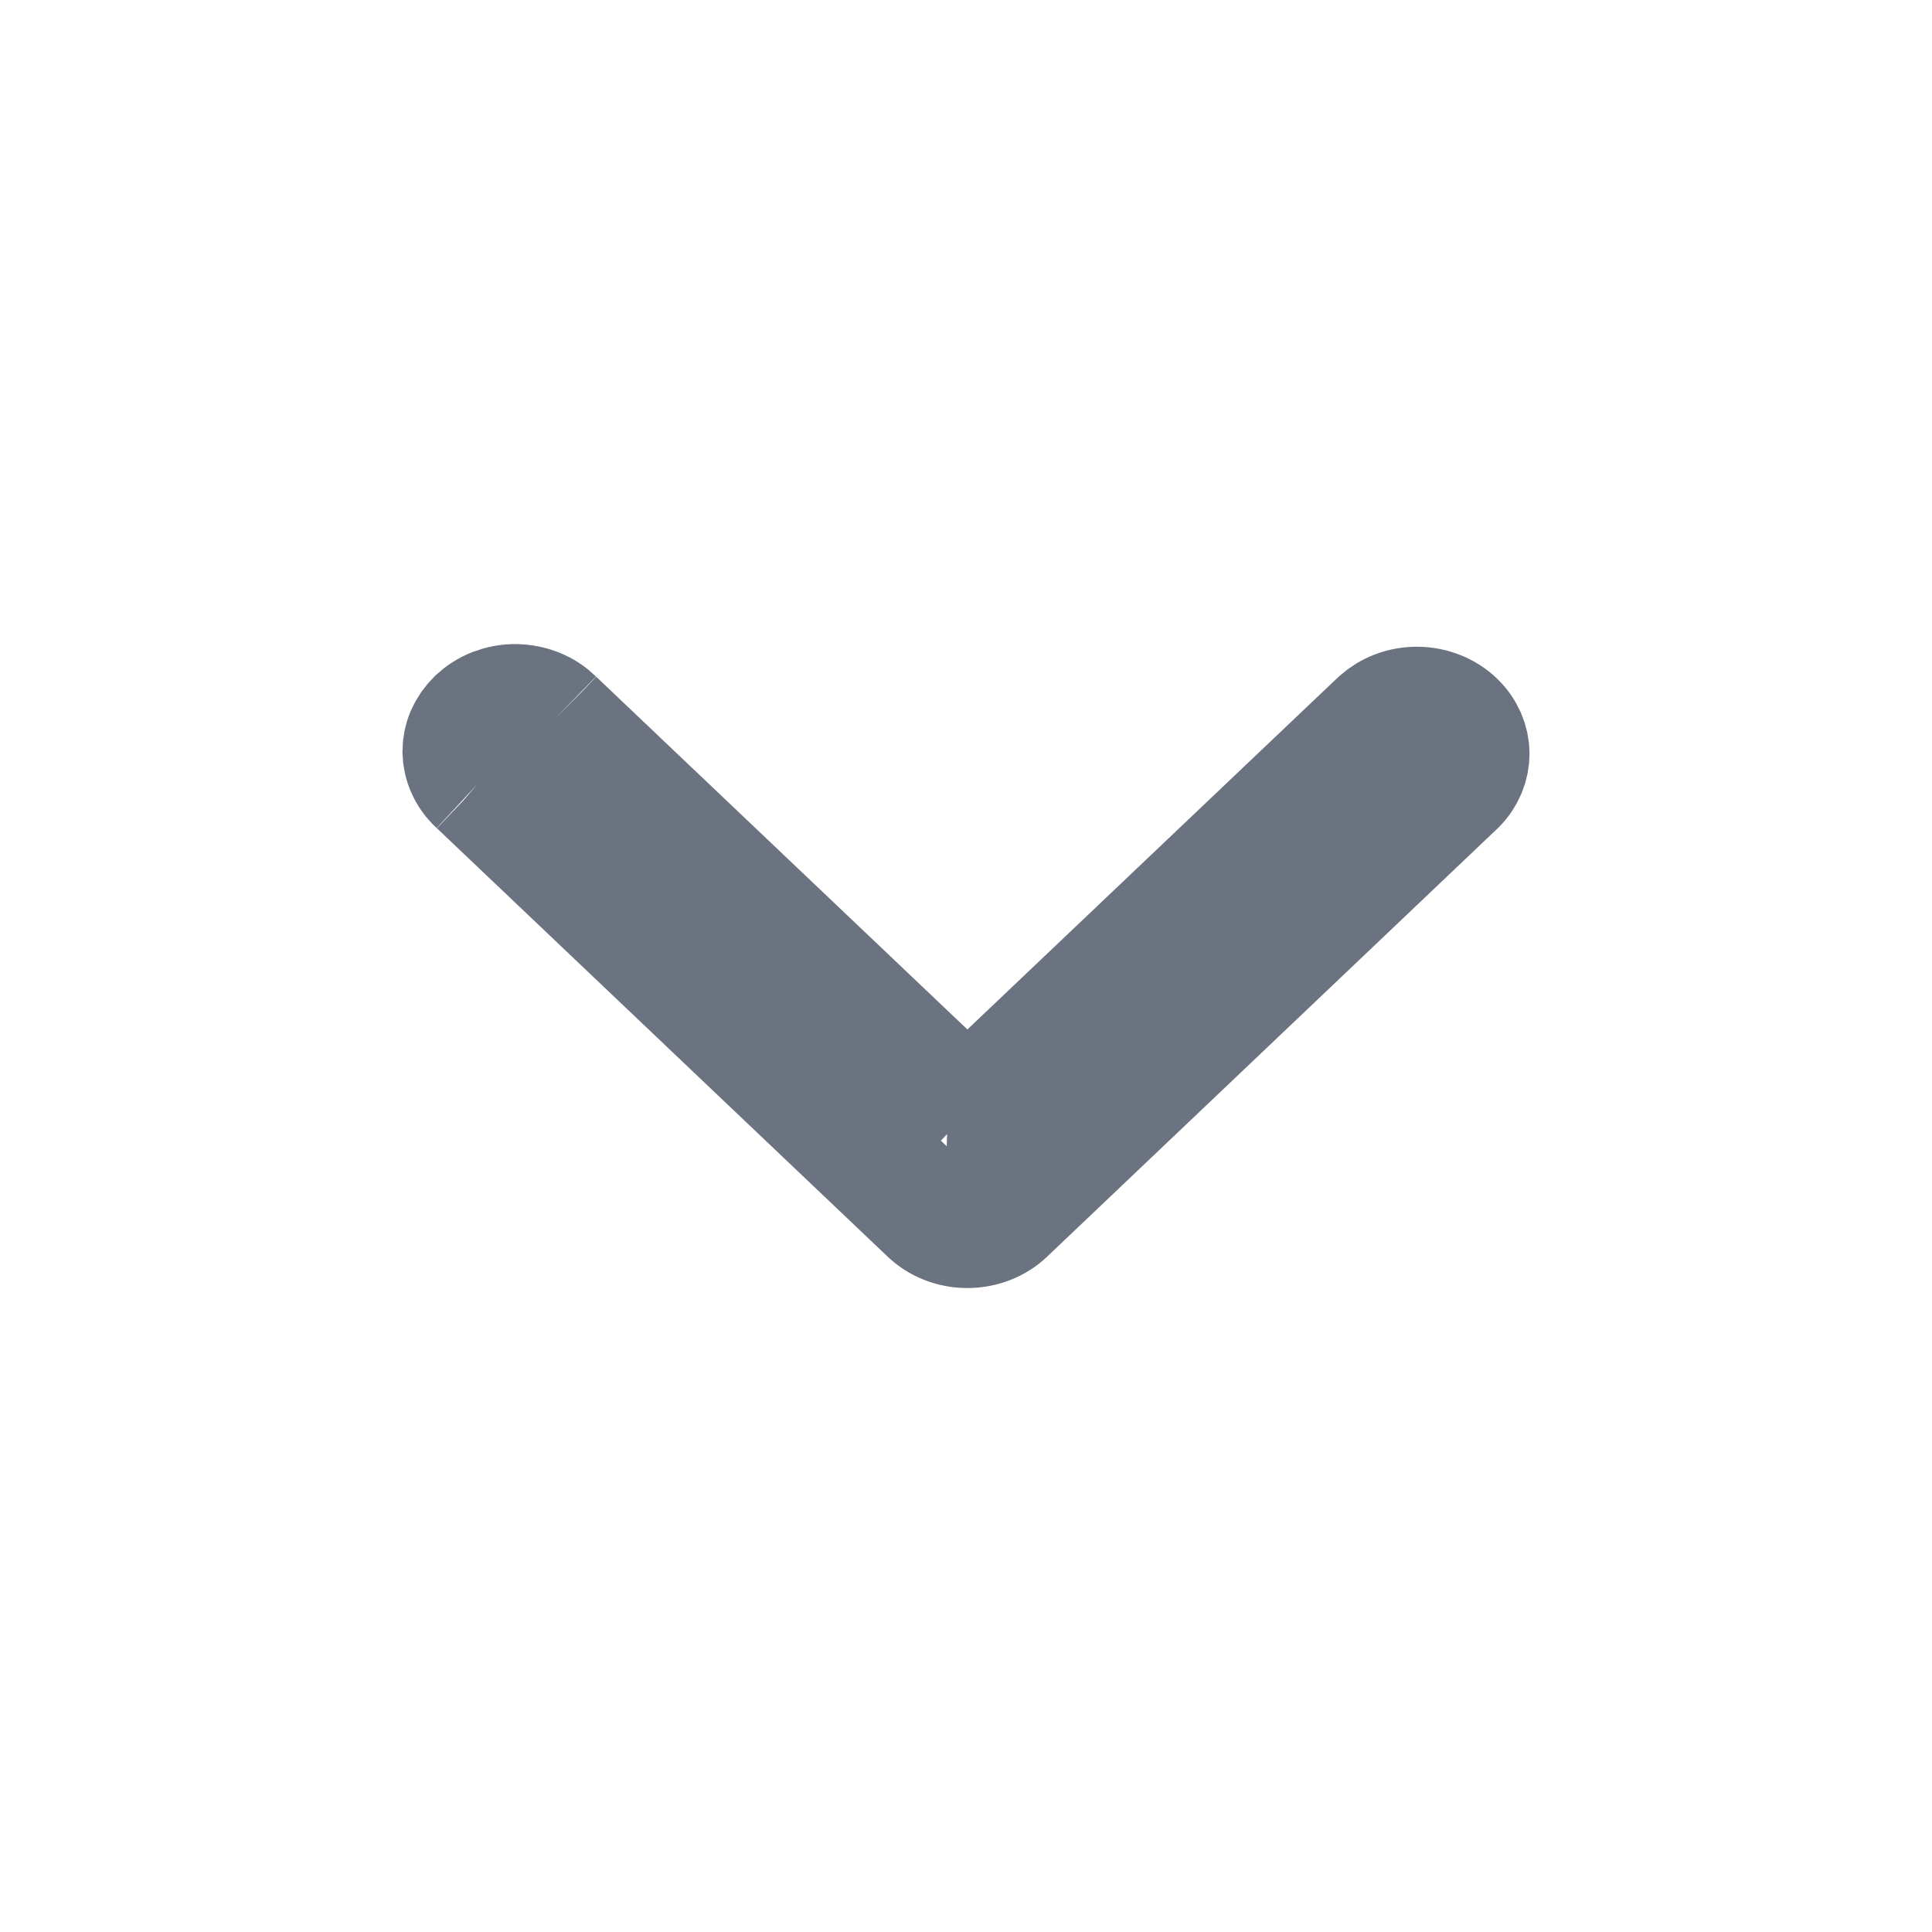 <svg xmlns="http://www.w3.org/2000/svg" width="16" height="16" viewBox="0 0 16 16" fill="none">
  <path d="M7.696 10.045L7.696 10.045C7.776 10.121 7.888 10.167 8.011 10.167L7.696 10.045ZM7.696 10.045L3.963 6.497L3.963 6.497M7.696 10.045L3.963 6.497M3.963 6.497L3.956 6.491M3.963 6.497L3.956 6.491M3.956 6.491C3.916 6.454 3.885 6.411 3.865 6.365C3.844 6.32 3.834 6.272 3.833 6.224C3.833 6.176 3.842 6.129 3.862 6.083C3.882 6.037 3.912 5.994 3.951 5.956C3.991 5.919 4.039 5.888 4.094 5.866C4.15 5.845 4.21 5.833 4.271 5.834C4.332 5.835 4.391 5.847 4.446 5.869C4.501 5.891 4.548 5.923 4.587 5.961L4.587 5.961M3.956 6.491L4.587 5.961M4.587 5.961L4.593 5.967M4.587 5.961L4.593 5.967M4.593 5.967L7.667 8.888L8.011 9.216M4.593 5.967L8.011 9.216M8.011 9.216L8.356 8.888M8.011 9.216L8.356 8.888M8.356 8.888L11.426 5.971C11.506 5.899 11.617 5.855 11.737 5.856C11.859 5.857 11.97 5.903 12.049 5.978C12.127 6.052 12.166 6.147 12.167 6.24C12.167 6.332 12.131 6.426 12.056 6.5L8.327 10.045L8.327 10.045M8.356 8.888L8.327 10.045M8.327 10.045C8.247 10.121 8.134 10.167 8.011 10.167L8.327 10.045Z" fill="#6B7280" stroke="#6B7280"/>
</svg>